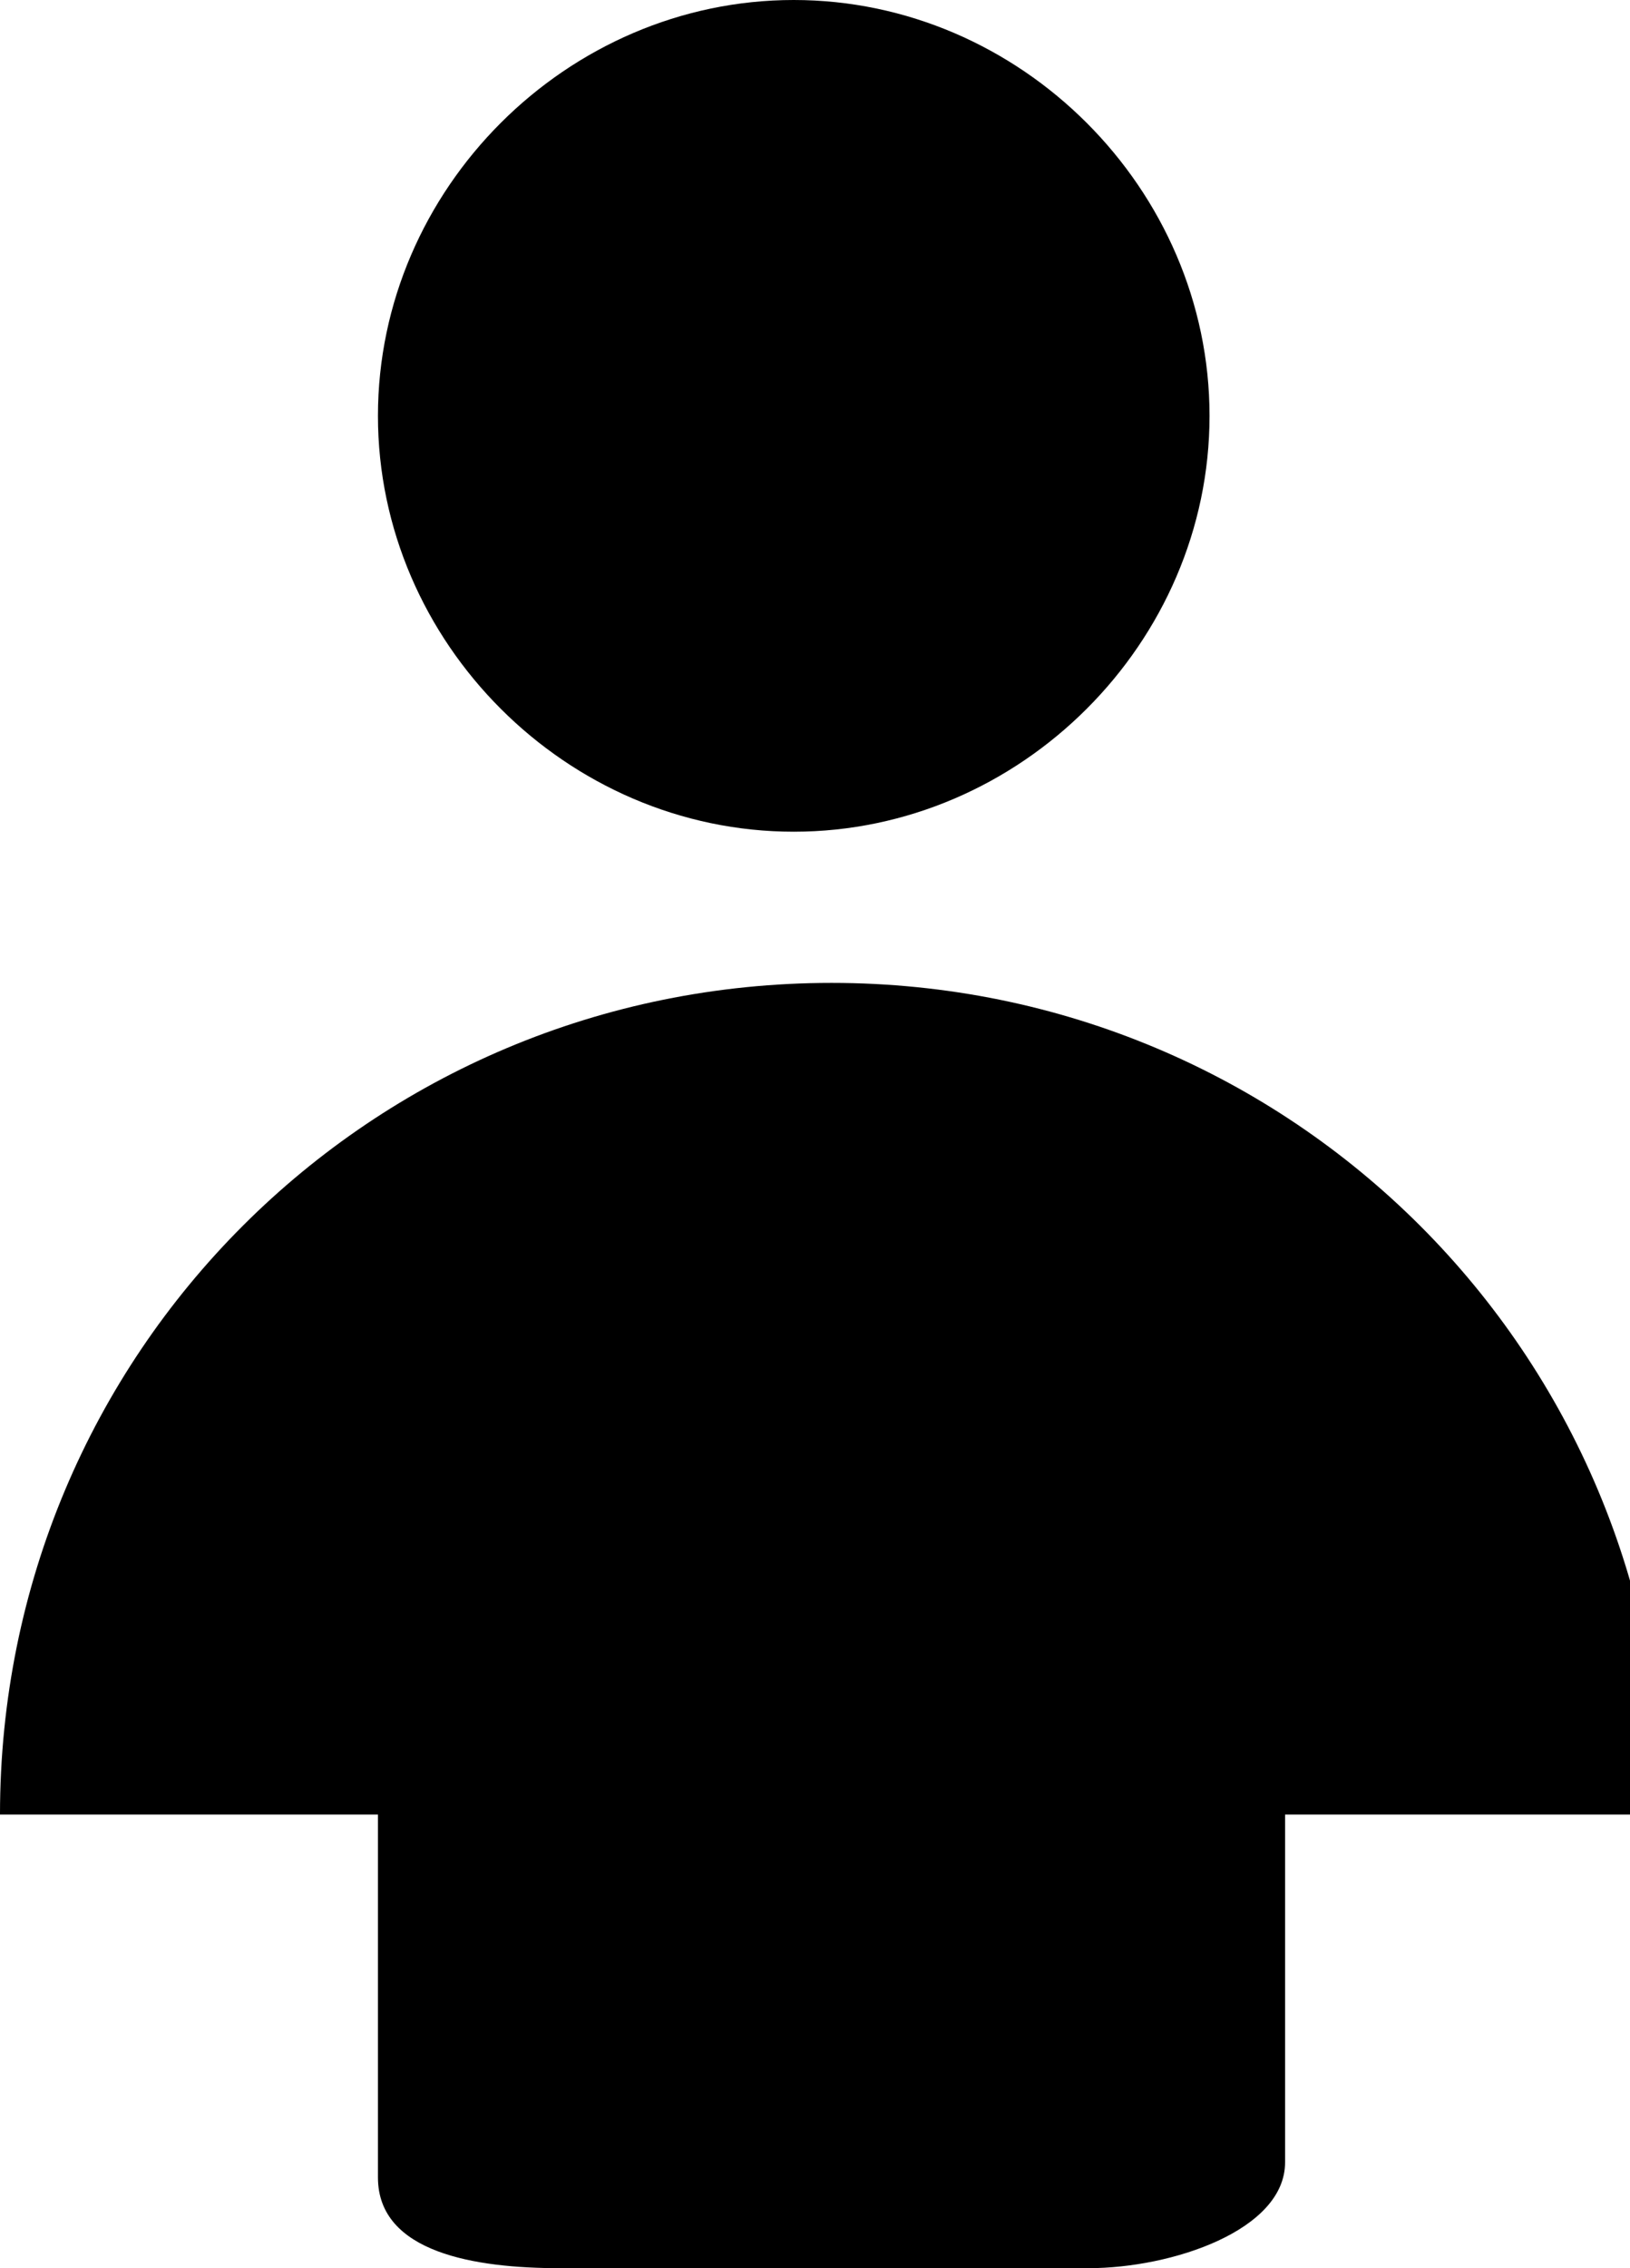 <!-- Generated by IcoMoon.io -->
<svg version="1.1" xmlns="http://www.w3.org/2000/svg" width="23" height="32" viewBox="0 0 23 32">
<title>rc-account</title>
<path d="M17.067 5.867c0-3.2-2.667-5.867-5.867-5.867s-5.867 2.667-5.867 5.867 2.667 5.867 5.867 5.867 5.867-2.667 5.867-5.867v0zM18.133 25.6v4.907c0 0.96-1.6 1.493-2.773 1.493h-7.467c-1.173 0-2.56-0.213-2.56-1.28v-5.12h-5.333c0-6.507 5.227-11.733 11.733-11.733s11.733 5.227 11.733 11.733h-5.333z"></path>
</svg>
